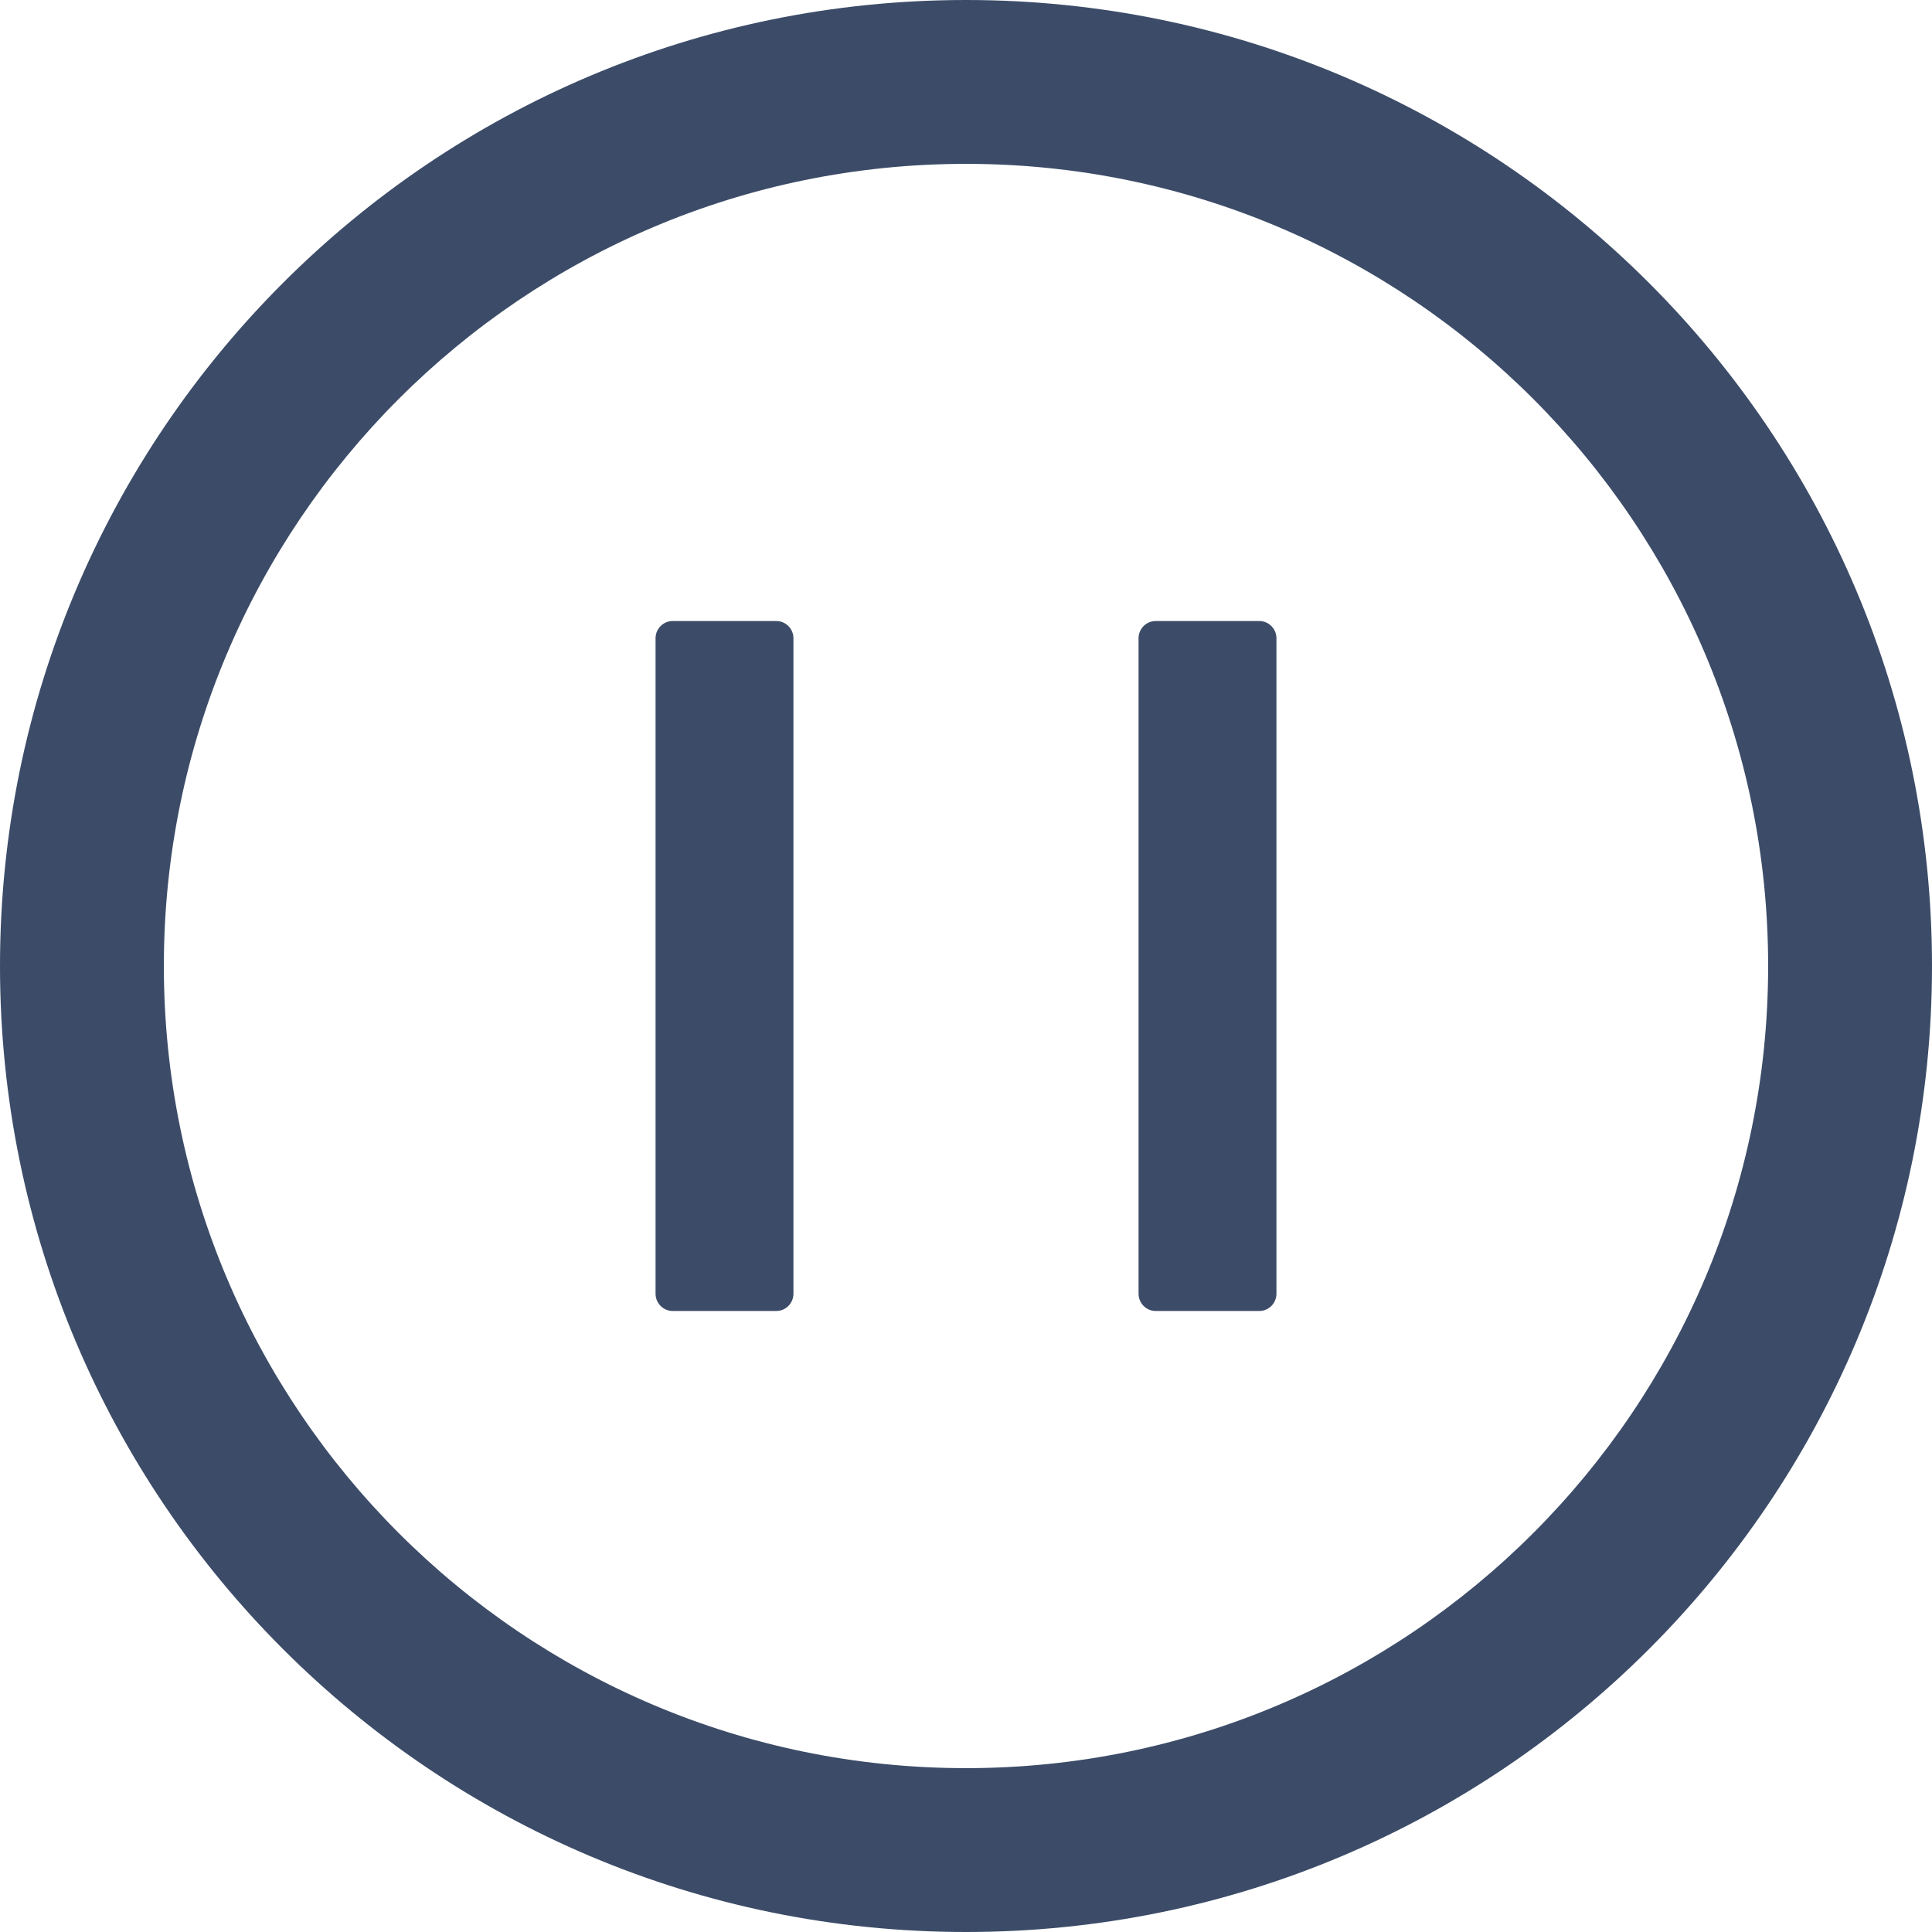 <svg width="16" height="16" viewBox="0 0 16 16" fill="none" xmlns="http://www.w3.org/2000/svg">
<path d="M8 0C3.582 0 0 3.582 0 8C0 12.418 3.582 16 8 16C12.418 16 16 12.418 16 8C16 3.582 12.418 0 8 0ZM8 14.643C4.332 14.643 1.357 11.668 1.357 8C1.357 4.332 4.332 1.357 8 1.357C11.668 1.357 14.643 4.332 14.643 8C14.643 11.668 11.668 14.643 8 14.643ZM6.429 5.143H5.571C5.493 5.143 5.429 5.207 5.429 5.286V10.714C5.429 10.793 5.493 10.857 5.571 10.857H6.429C6.507 10.857 6.571 10.793 6.571 10.714V5.286C6.571 5.207 6.507 5.143 6.429 5.143ZM10.429 5.143H9.571C9.493 5.143 9.429 5.207 9.429 5.286V10.714C9.429 10.793 9.493 10.857 9.571 10.857H10.429C10.507 10.857 10.571 10.793 10.571 10.714V5.286C10.571 5.207 10.507 5.143 10.429 5.143Z" fill="#3C4C68"/>
</svg>
